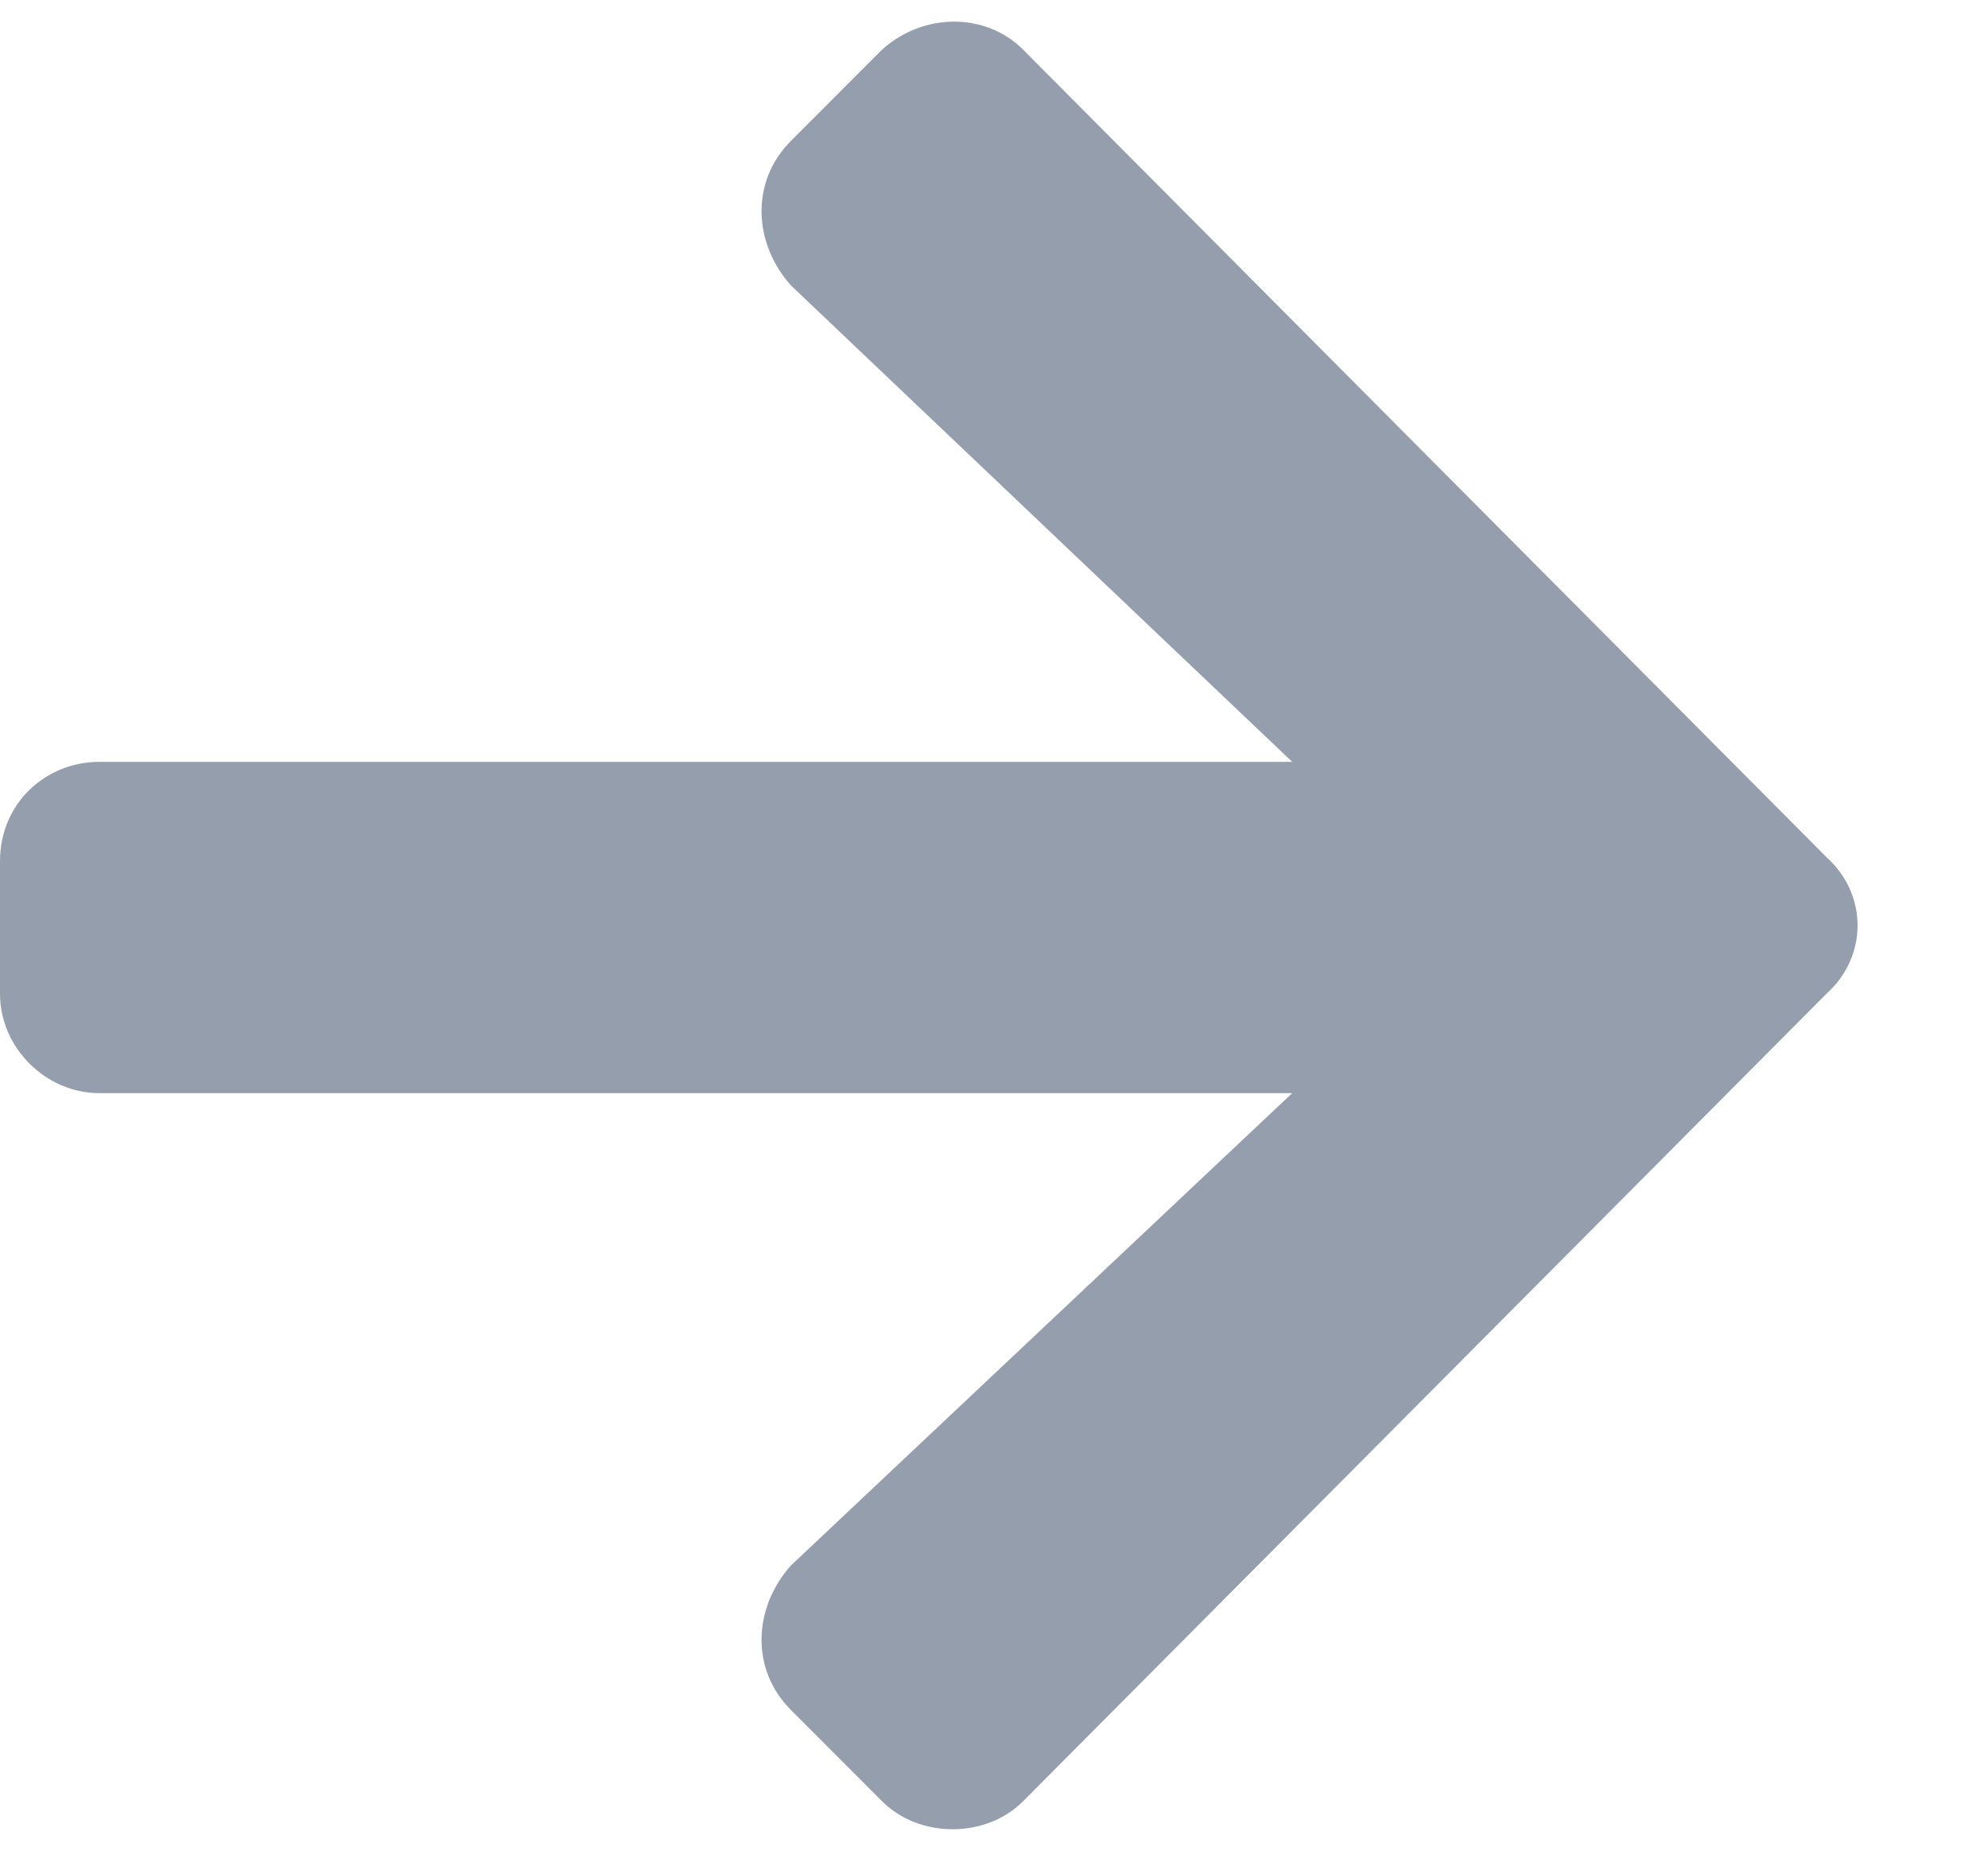 <svg width="15" height="14" viewBox="0 0 15 14" fill="none" xmlns="http://www.w3.org/2000/svg">
<path d="M5.969 1.062C5.656 1.374 5.688 1.843 5.969 2.155L9.75 5.749L0.75 5.749C0.344 5.749 0 6.062 0 6.499V7.499C0 7.905 0.344 8.249 0.75 8.249L9.75 8.249L5.969 11.812C5.688 12.124 5.656 12.593 5.969 12.905L6.656 13.593C6.938 13.874 7.438 13.874 7.719 13.593L13.781 7.499C14.094 7.218 14.094 6.749 13.781 6.468L7.719 0.374C7.438 0.093 6.969 0.093 6.656 0.374L5.969 1.062Z" fill="#959EAD"/>
</svg>
